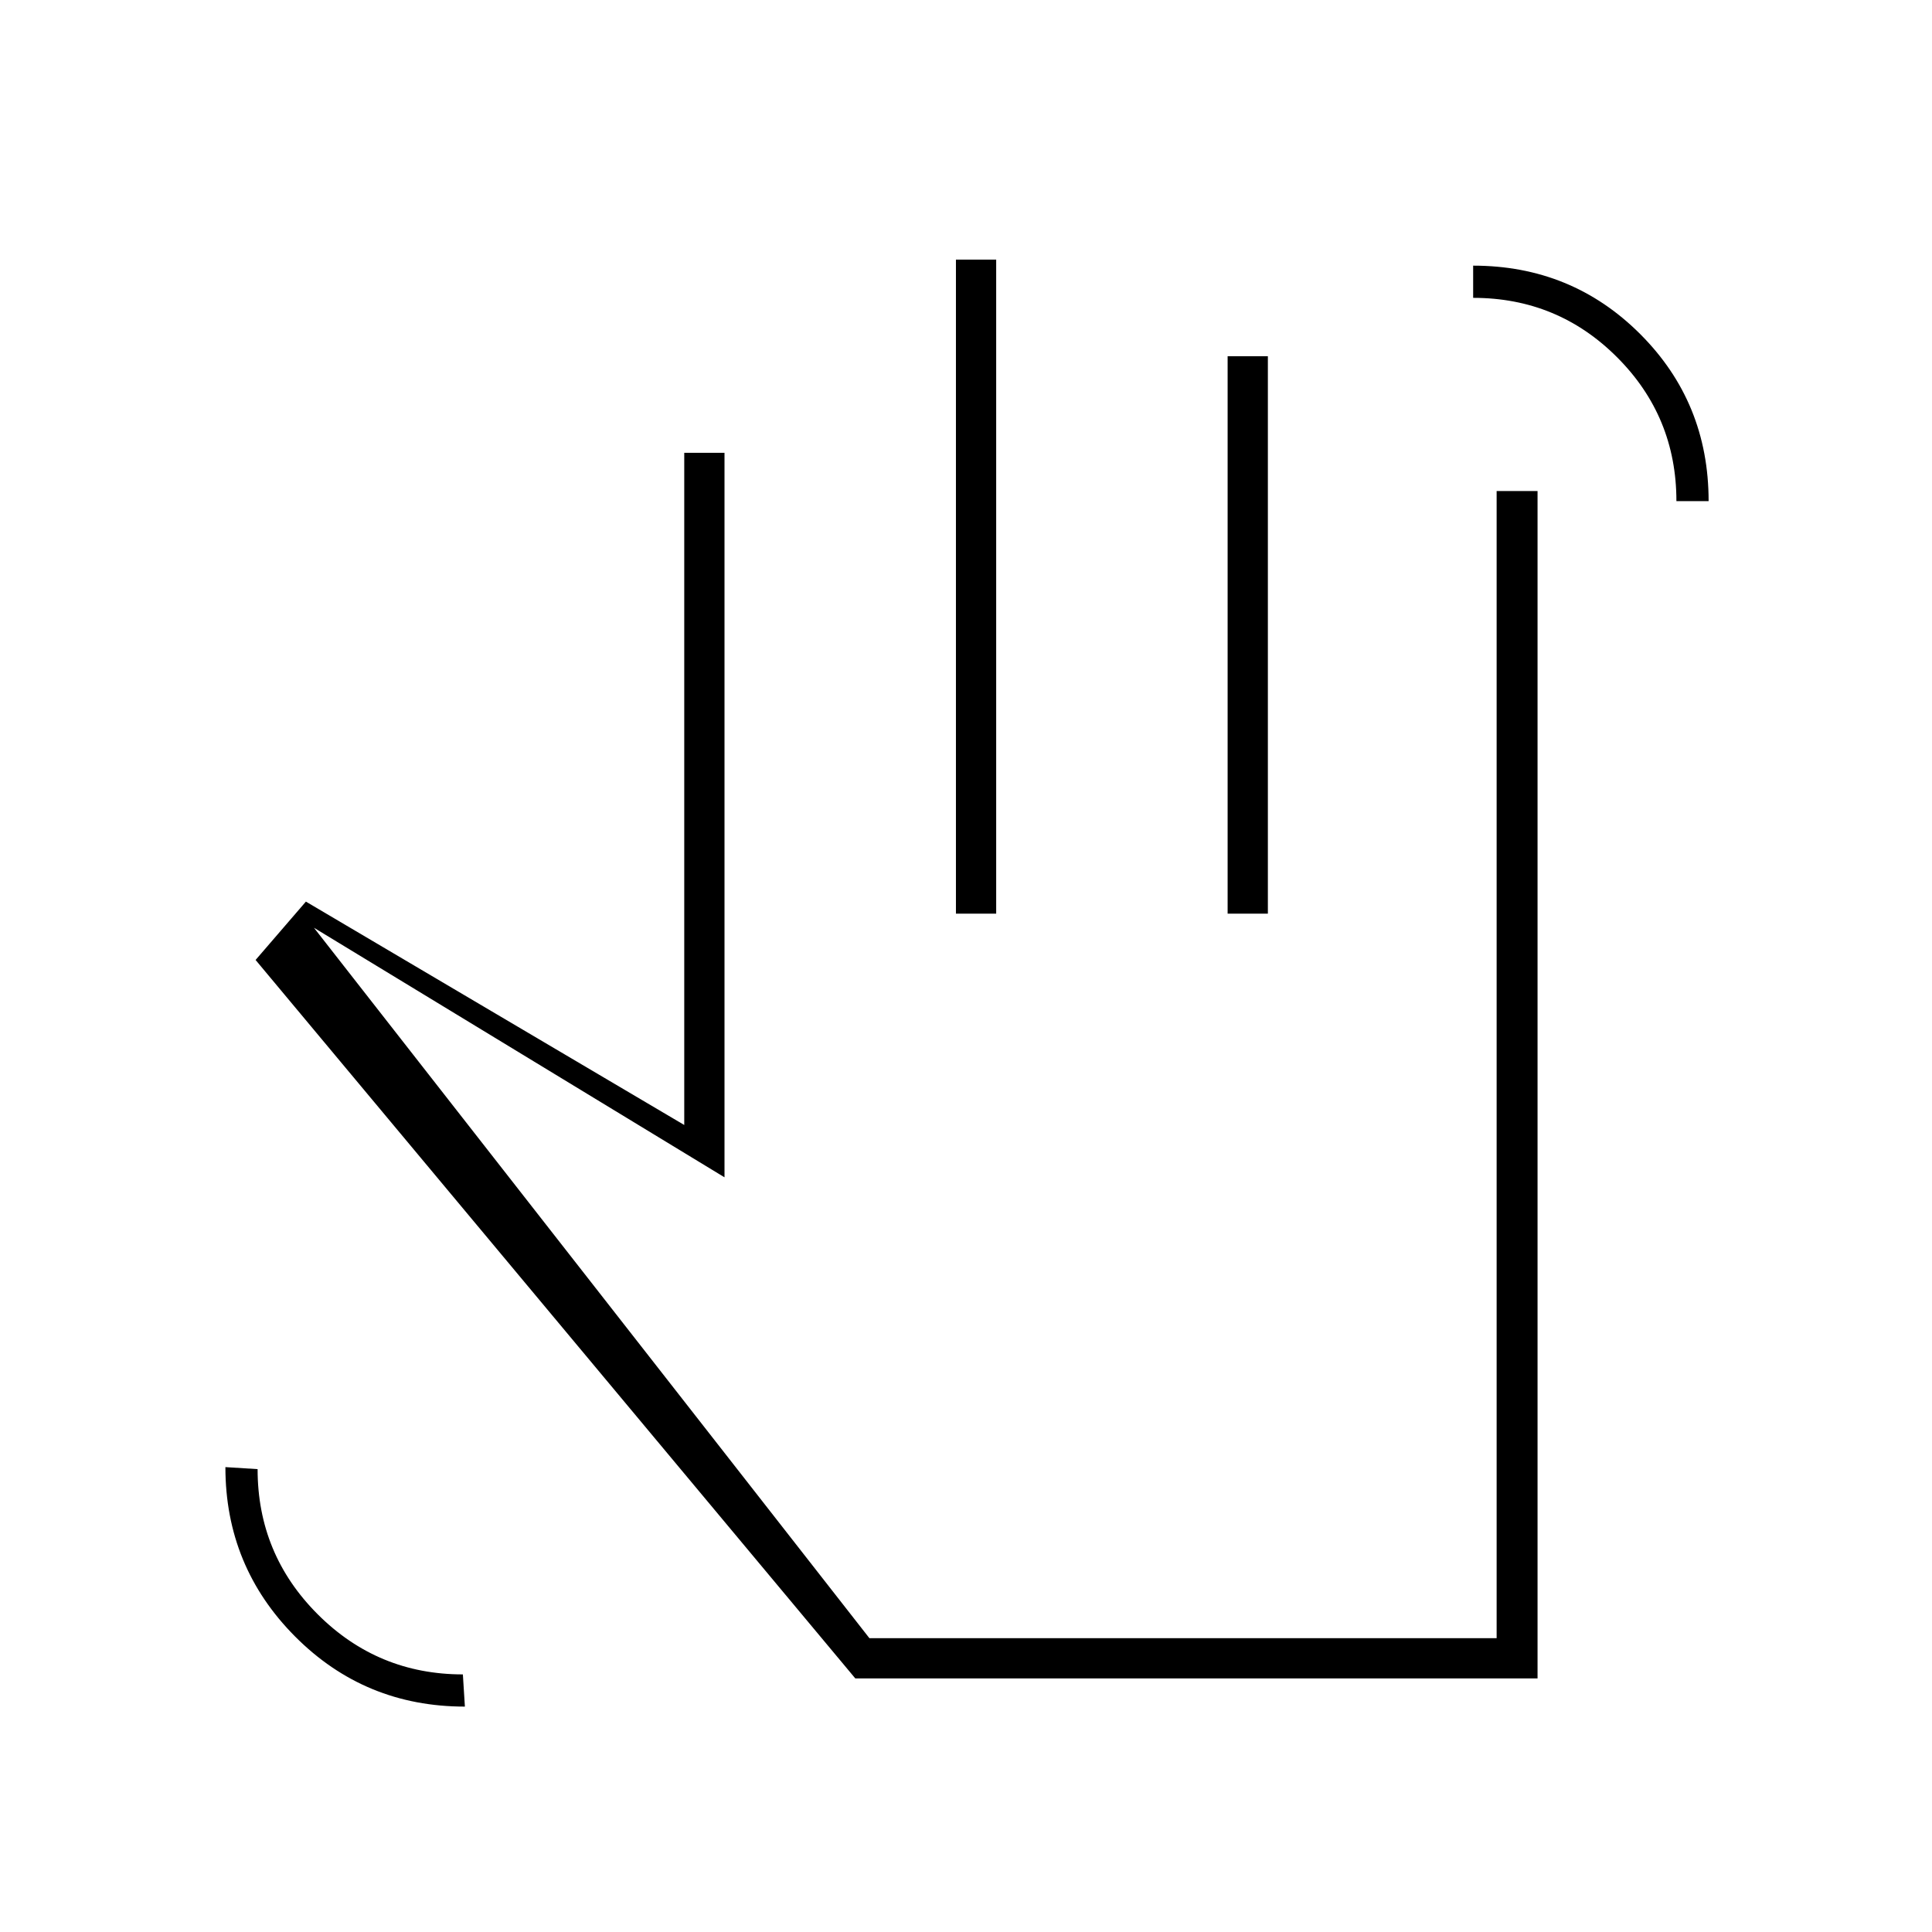 <svg xmlns="http://www.w3.org/2000/svg" height="20" viewBox="0 -960 960 960" width="20"><path d="M833-711q0-42-29.5-71.5T732-812v-16q49 0 83 33.986T849-711h-16ZM231-112q-49.7 0-84.35-34.807Q112-181.615 112-231l16 1q0 42.271 29.871 72.136Q187.743-128 230-128l1 16Zm194-14L127-483l25-29 188 111v-334h20v360L156-499l276 353h311.669v-570H764v590H425Zm50-380v-325h20v325h-20Zm135 0v-277h20v277h-20ZM495-326Z"/></svg>